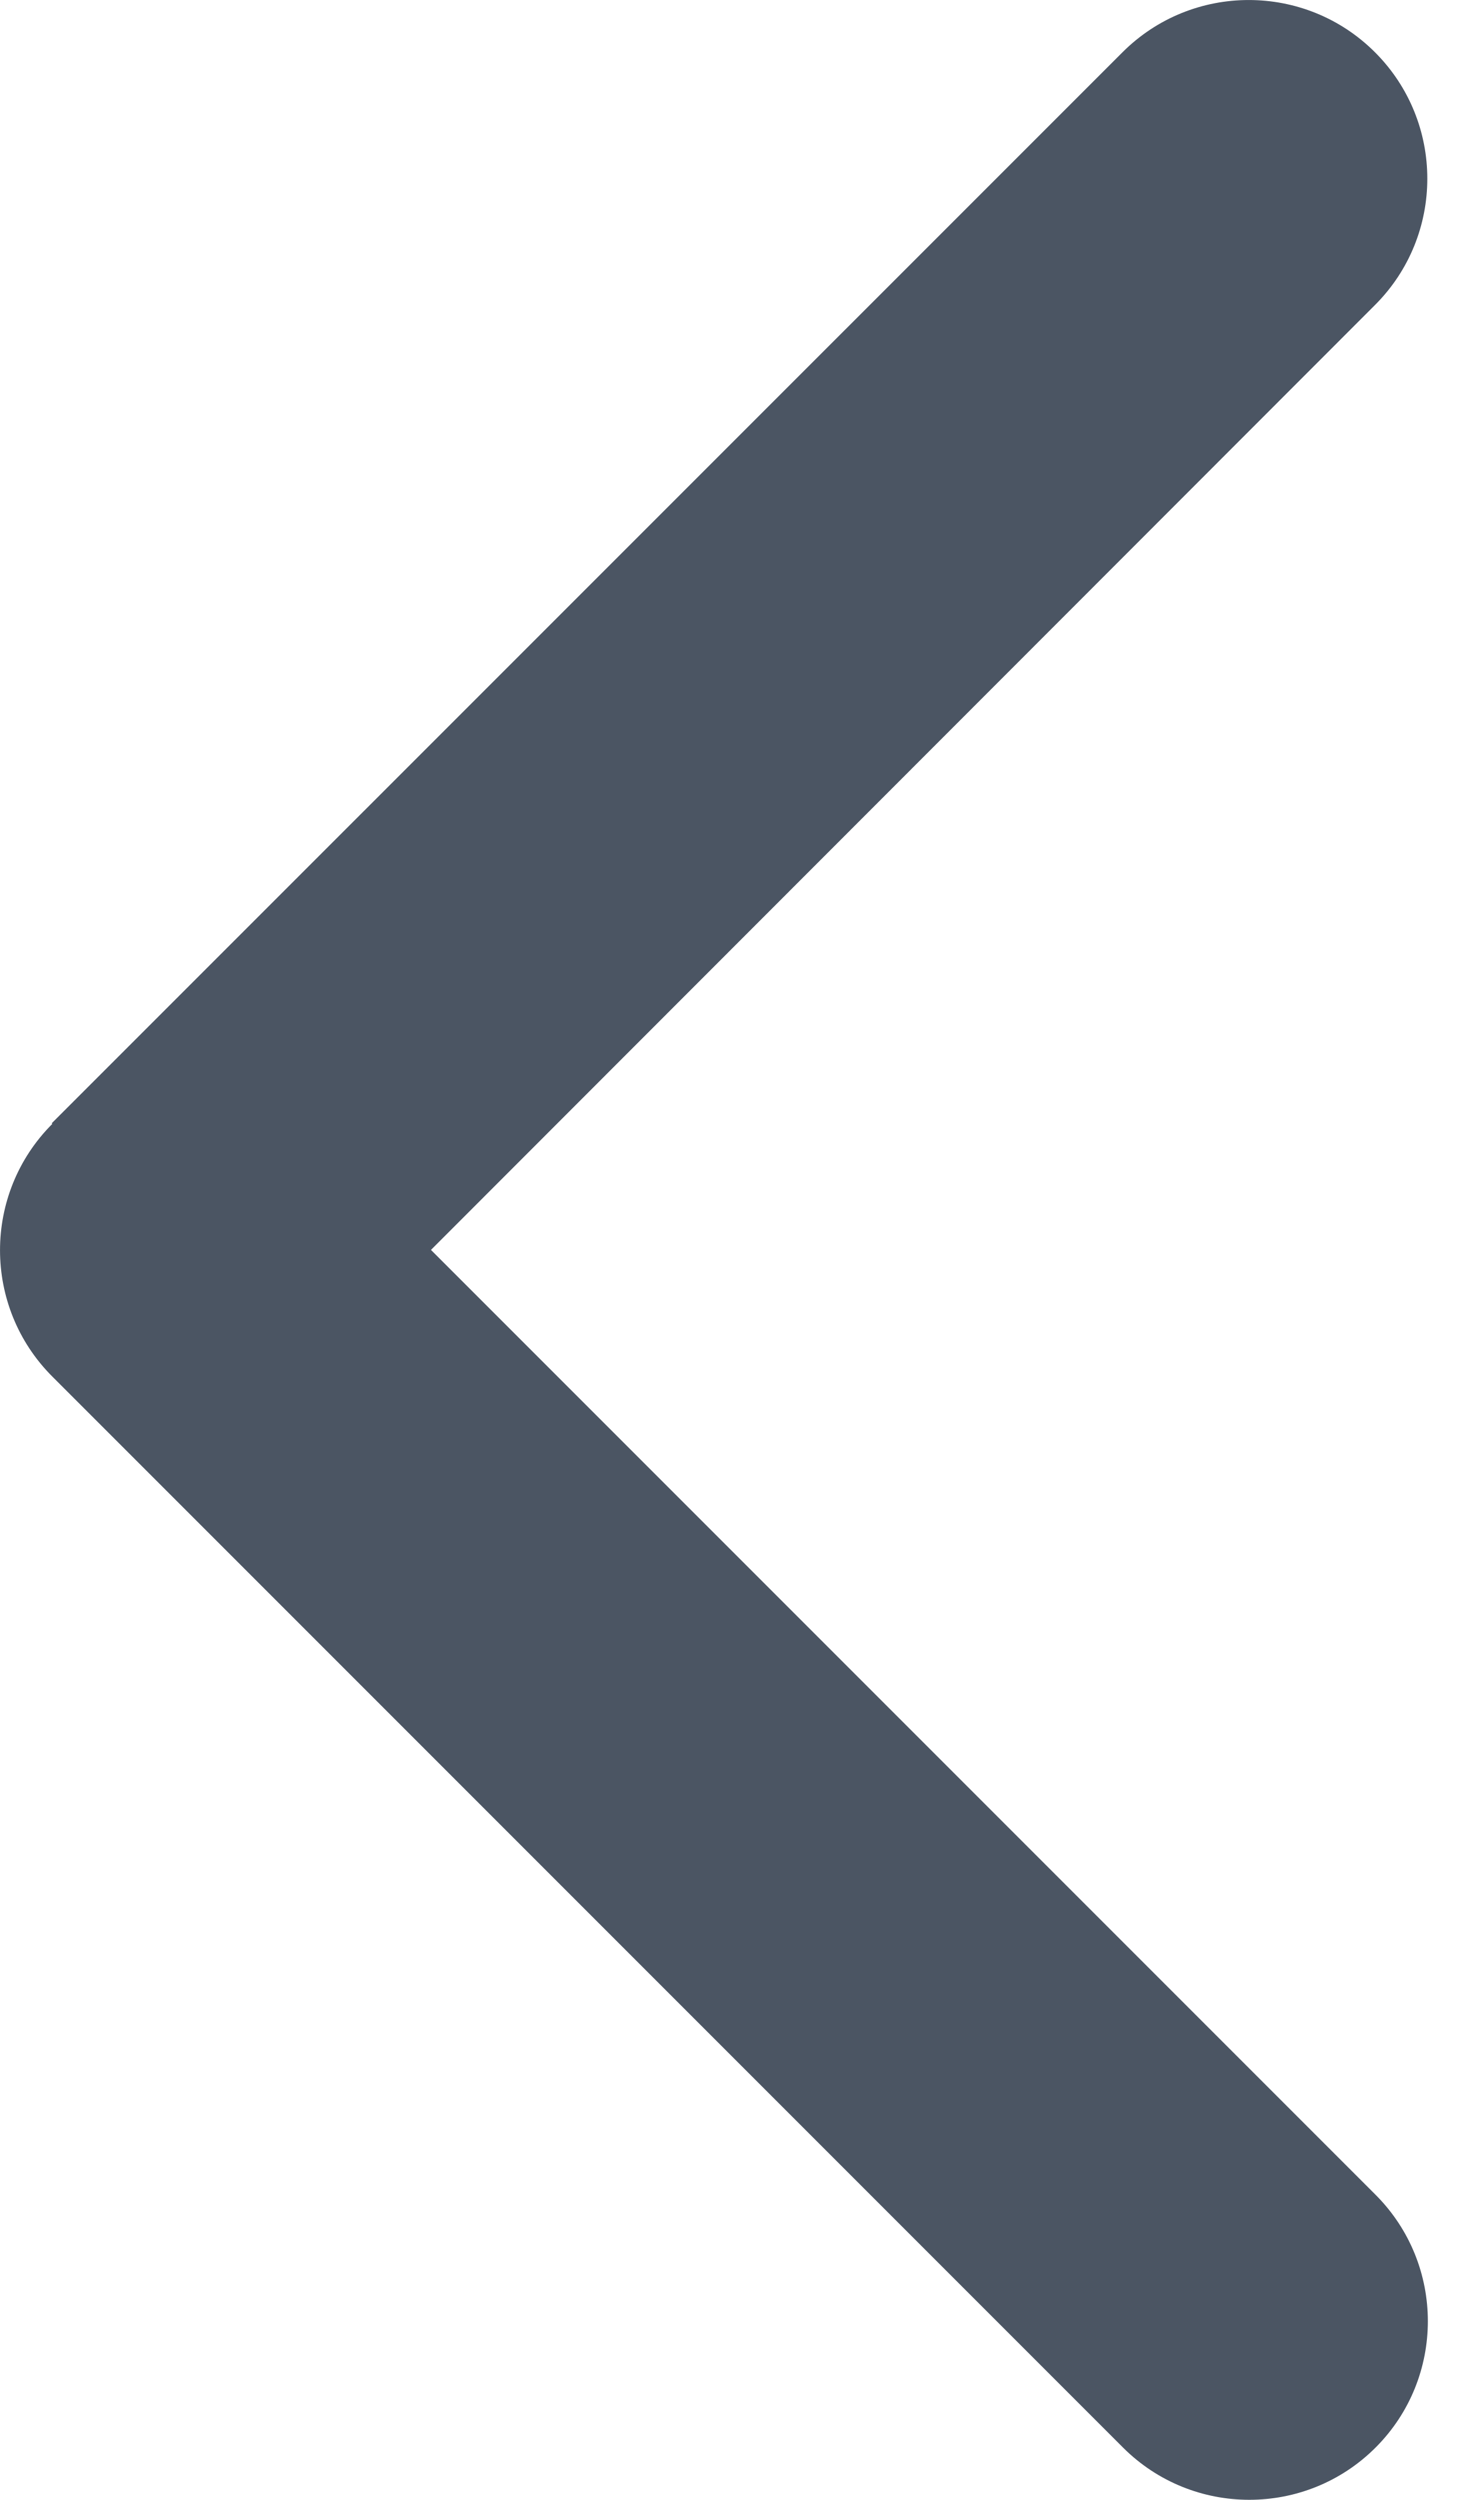 <svg width="17" height="29" viewBox="0 0 17 29" fill="none" xmlns="http://www.w3.org/2000/svg">
<path d="M0.607 13.038C-0.202 13.847 -0.202 15.16 0.607 15.969L13.031 28.393C13.84 29.202 15.154 29.202 15.963 28.393C16.771 27.585 16.771 26.271 15.963 25.462L5.001 14.5L15.956 3.538C16.765 2.729 16.765 1.416 15.956 0.607C15.147 -0.202 13.834 -0.202 13.025 0.607L0.6 13.031L0.607 13.038Z" fill="#4B5563"/>
</svg>
